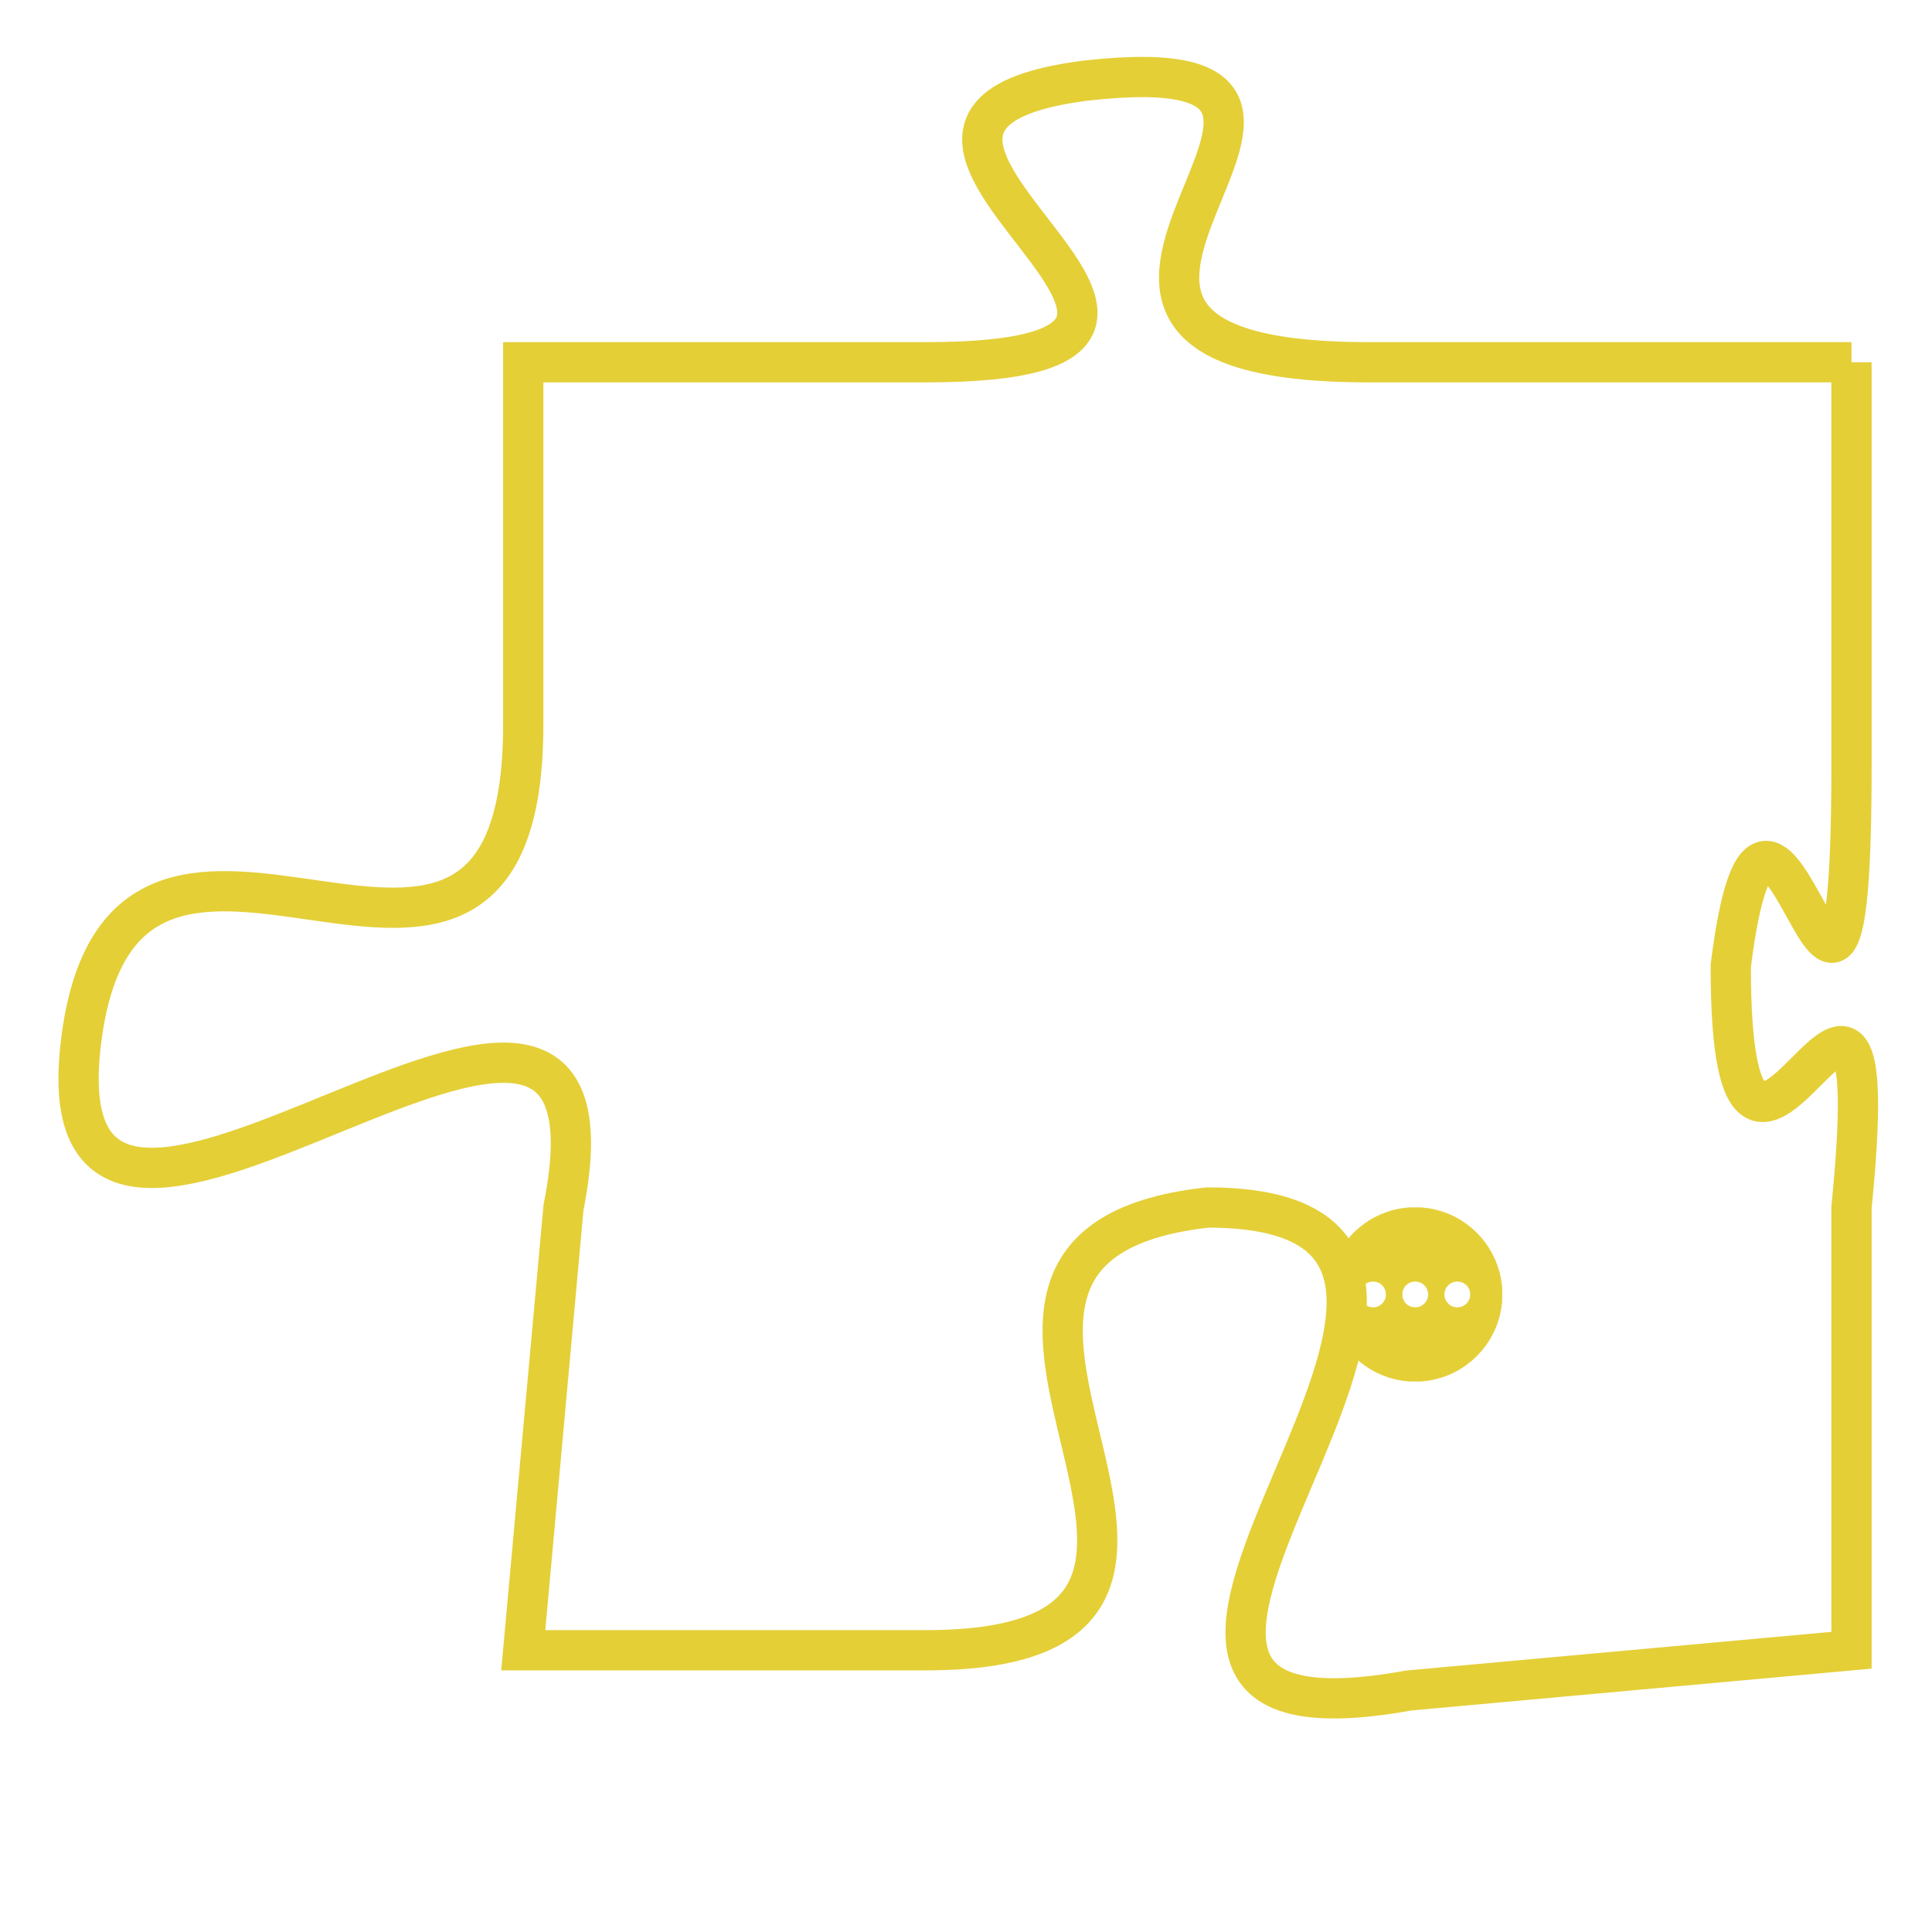 <svg version="1.1" xmlns="http://www.w3.org/2000/svg" xmlns:xlink="http://www.w3.org/1999/xlink" fill="transparent" x="0" y="0" width="350" height="350" preserveAspectRatio="xMinYMin slice"><style type="text/css">.links{fill:transparent;stroke: #E4CF37;}.links:hover{fill:#63D272; opacity:0.4;}</style><defs><g id="allt"><path id="t8646" d="M2211,2112 L2199,2112 C2188,2112 2201,2104 2192,2105 C2184,2106 2198,2112 2188,2112 L2178,2112 2178,2112 L2178,2121 C2178,2131 2168,2120 2167,2129 C2166,2138 2181,2123 2179,2133 L2178,2144 2178,2144 L2188,2144 C2198,2144 2186,2134 2195,2133 C2205,2133 2189,2147 2200,2145 L2211,2144 2211,2144 L2211,2133 C2212,2123 2208,2136 2208,2127 C2209,2119 2211,2133 2211,2122 L2211,2112"/></g><clipPath id="c" clipRule="evenodd" fill="transparent"><use href="#t8646"/></clipPath></defs><svg viewBox="2165 2103 48 45" preserveAspectRatio="xMinYMin meet"><svg width="4380" height="2430"><g><image crossorigin="anonymous" x="0" y="0" href="https://nftpuzzle.license-token.com/assets/completepuzzle.svg" width="100%" height="100%" /><g class="links"><use href="#t8646"/></g></g></svg><svg x="2198" y="2133" height="9%" width="9%" viewBox="0 0 330 330"><g><a xlink:href="https://nftpuzzle.license-token.com/" class="links"><title>See the most innovative NFT based token software licensing project</title><path fill="#E4CF37" id="more" d="M165,0C74.019,0,0,74.019,0,165s74.019,165,165,165s165-74.019,165-165S255.981,0,165,0z M85,190 c-13.785,0-25-11.215-25-25s11.215-25,25-25s25,11.215,25,25S98.785,190,85,190z M165,190c-13.785,0-25-11.215-25-25 s11.215-25,25-25s25,11.215,25,25S178.785,190,165,190z M245,190c-13.785,0-25-11.215-25-25s11.215-25,25-25 c13.785,0,25,11.215,25,25S258.785,190,245,190z"></path></a></g></svg></svg></svg>